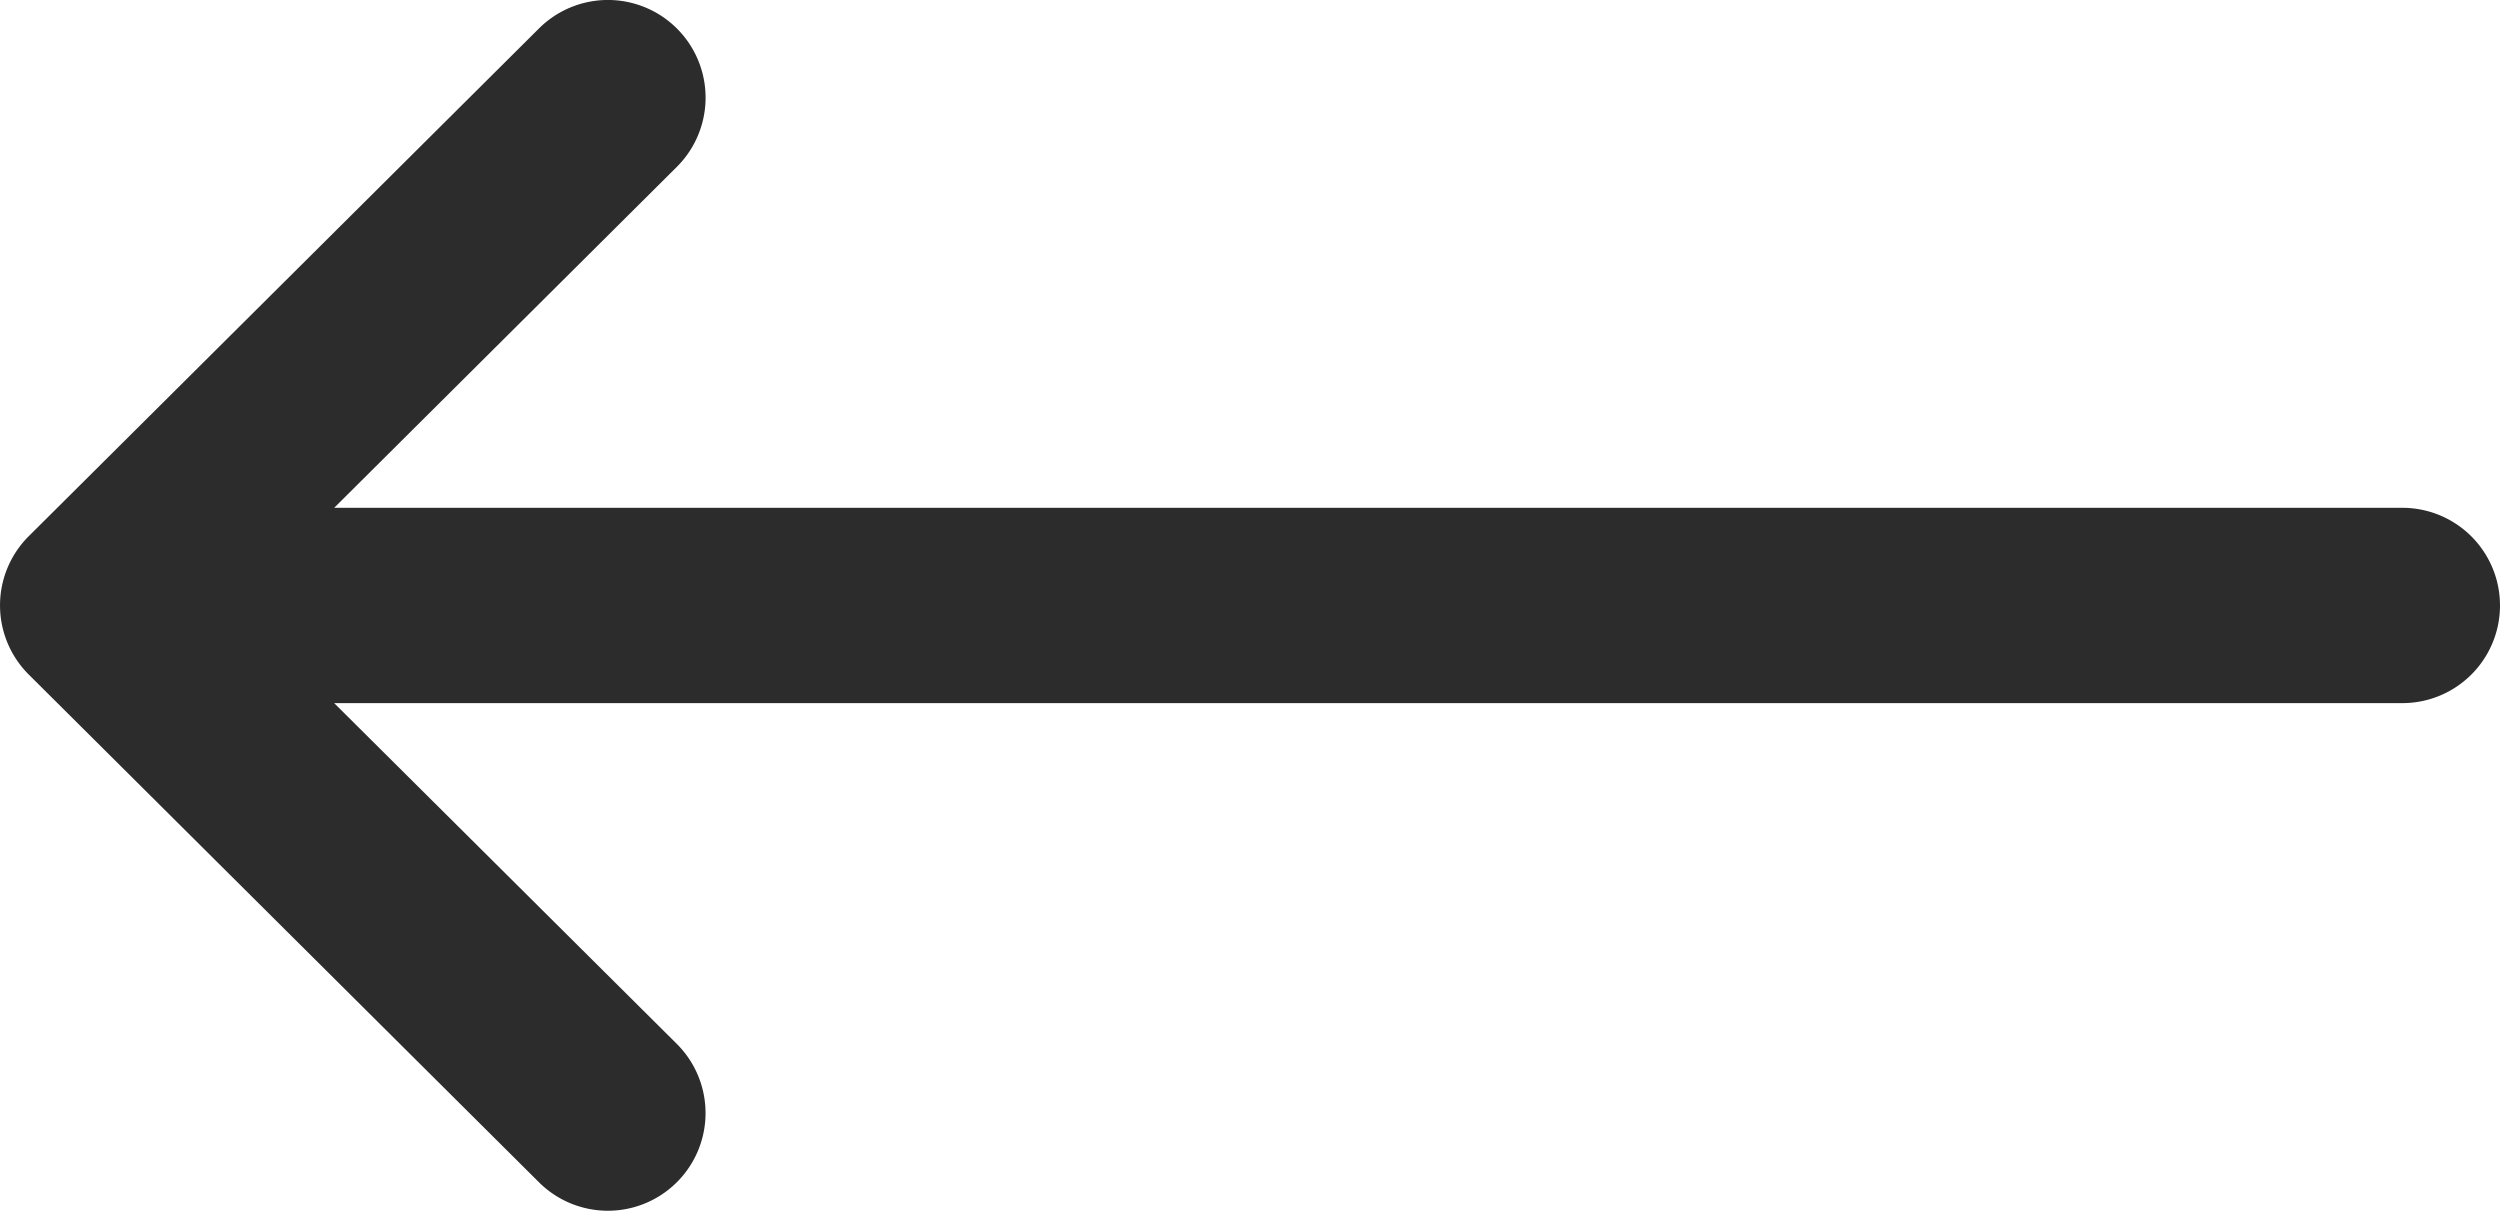 <svg xmlns="http://www.w3.org/2000/svg" viewBox="0 0 512 248"><defs><style>.cls-1{fill:#2c2c2c;}</style></defs><title>arrow 2</title><g id="Слой_2" data-name="Слой 2"><g id="Capa_1" data-name="Capa 1"><path class="cls-1" d="M492,104H68.44l70.17-69.82A20,20,0,0,0,110.39,5.82L5.88,109.82a0,0,0,0,1,0,0,20,20,0,0,0,0,28.32,0,0,0,0,1,0,0l104.51,104a20,20,0,0,0,28.21-28.36L68.44,144H492a20,20,0,0,0,0-40Z"/></g></g></svg>